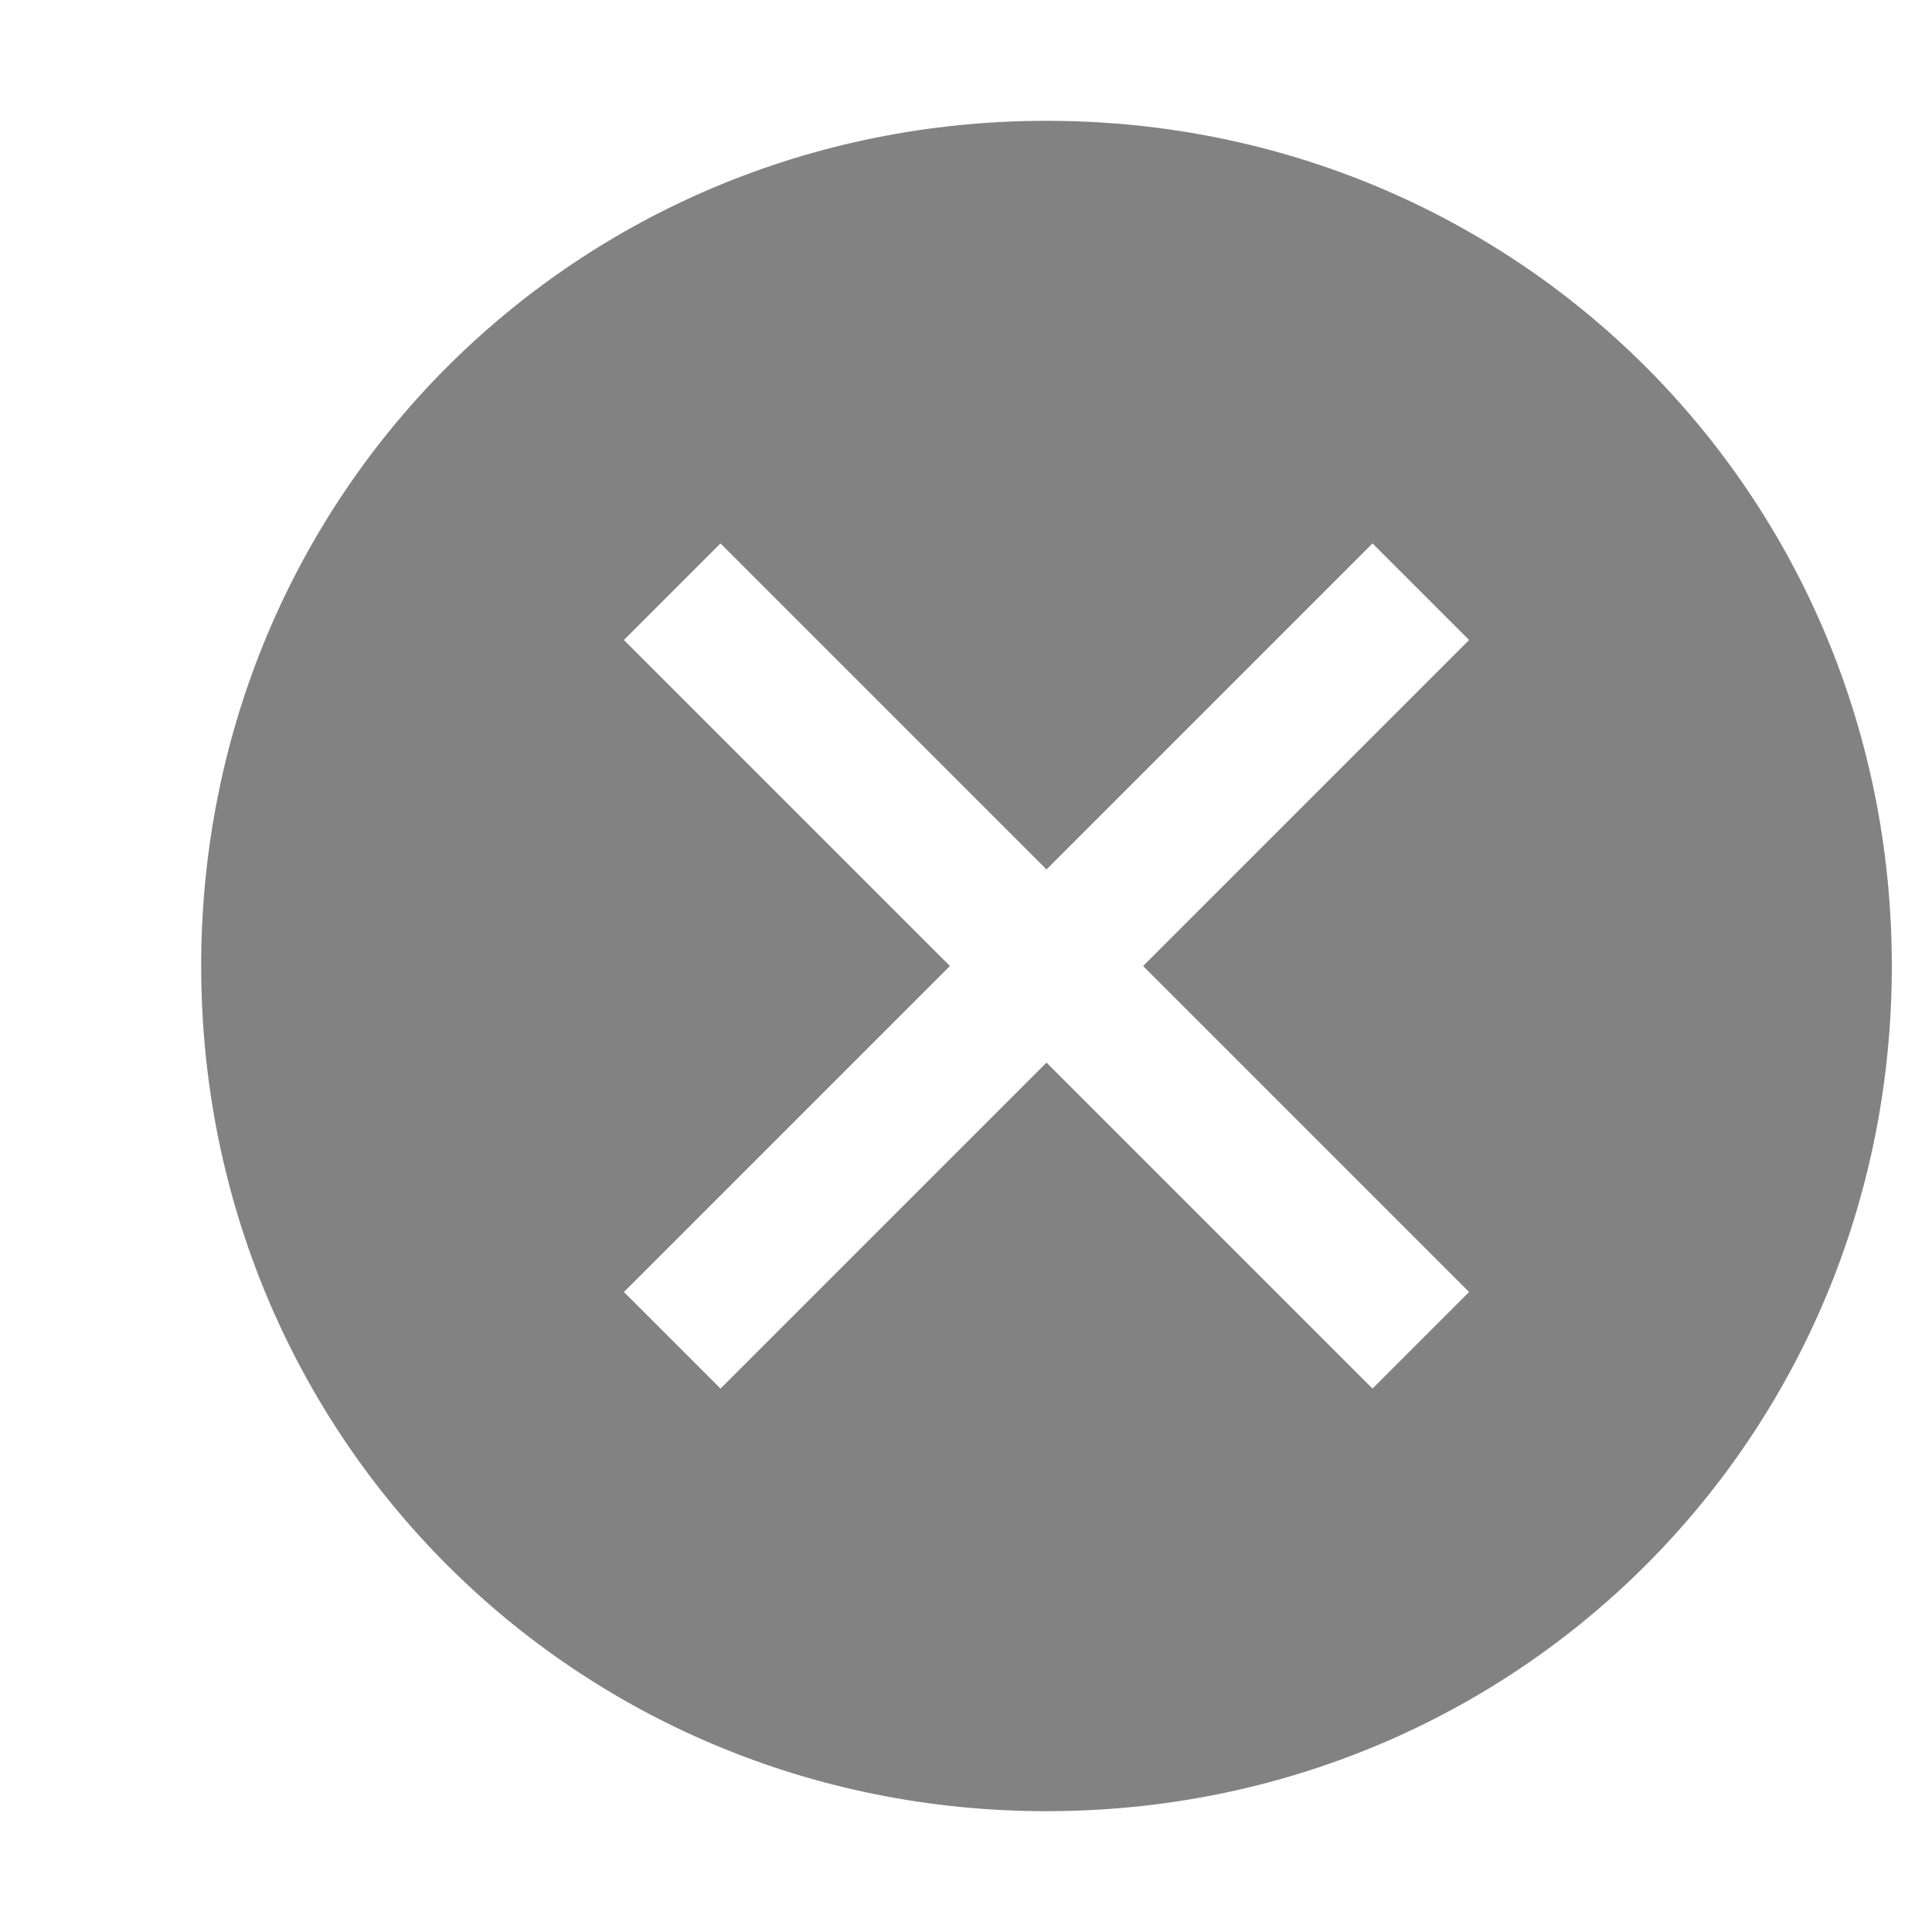 <svg xmlns="http://www.w3.org/2000/svg" width="15" height="15" viewBox="0 0 15 15" fill="none">
  <path d="M8.125 0.938C4.469 0.938 1.562 3.844 1.562 7.5C1.562 11.156 4.469 14.062 8.125 14.062C11.781 14.062 14.688 11.156 14.688 7.5C14.688 3.844 11.781 0.938 8.125 0.938ZM10.656 10.781L8.125 8.25L5.594 10.781L4.844 10.031L7.375 7.5L4.844 4.969L5.594 4.219L8.125 6.75L10.656 4.219L11.406 4.969L8.875 7.5L11.406 10.031L10.656 10.781Z" fill="#4E4E4E" fill-opacity="0.7"/>
</svg>